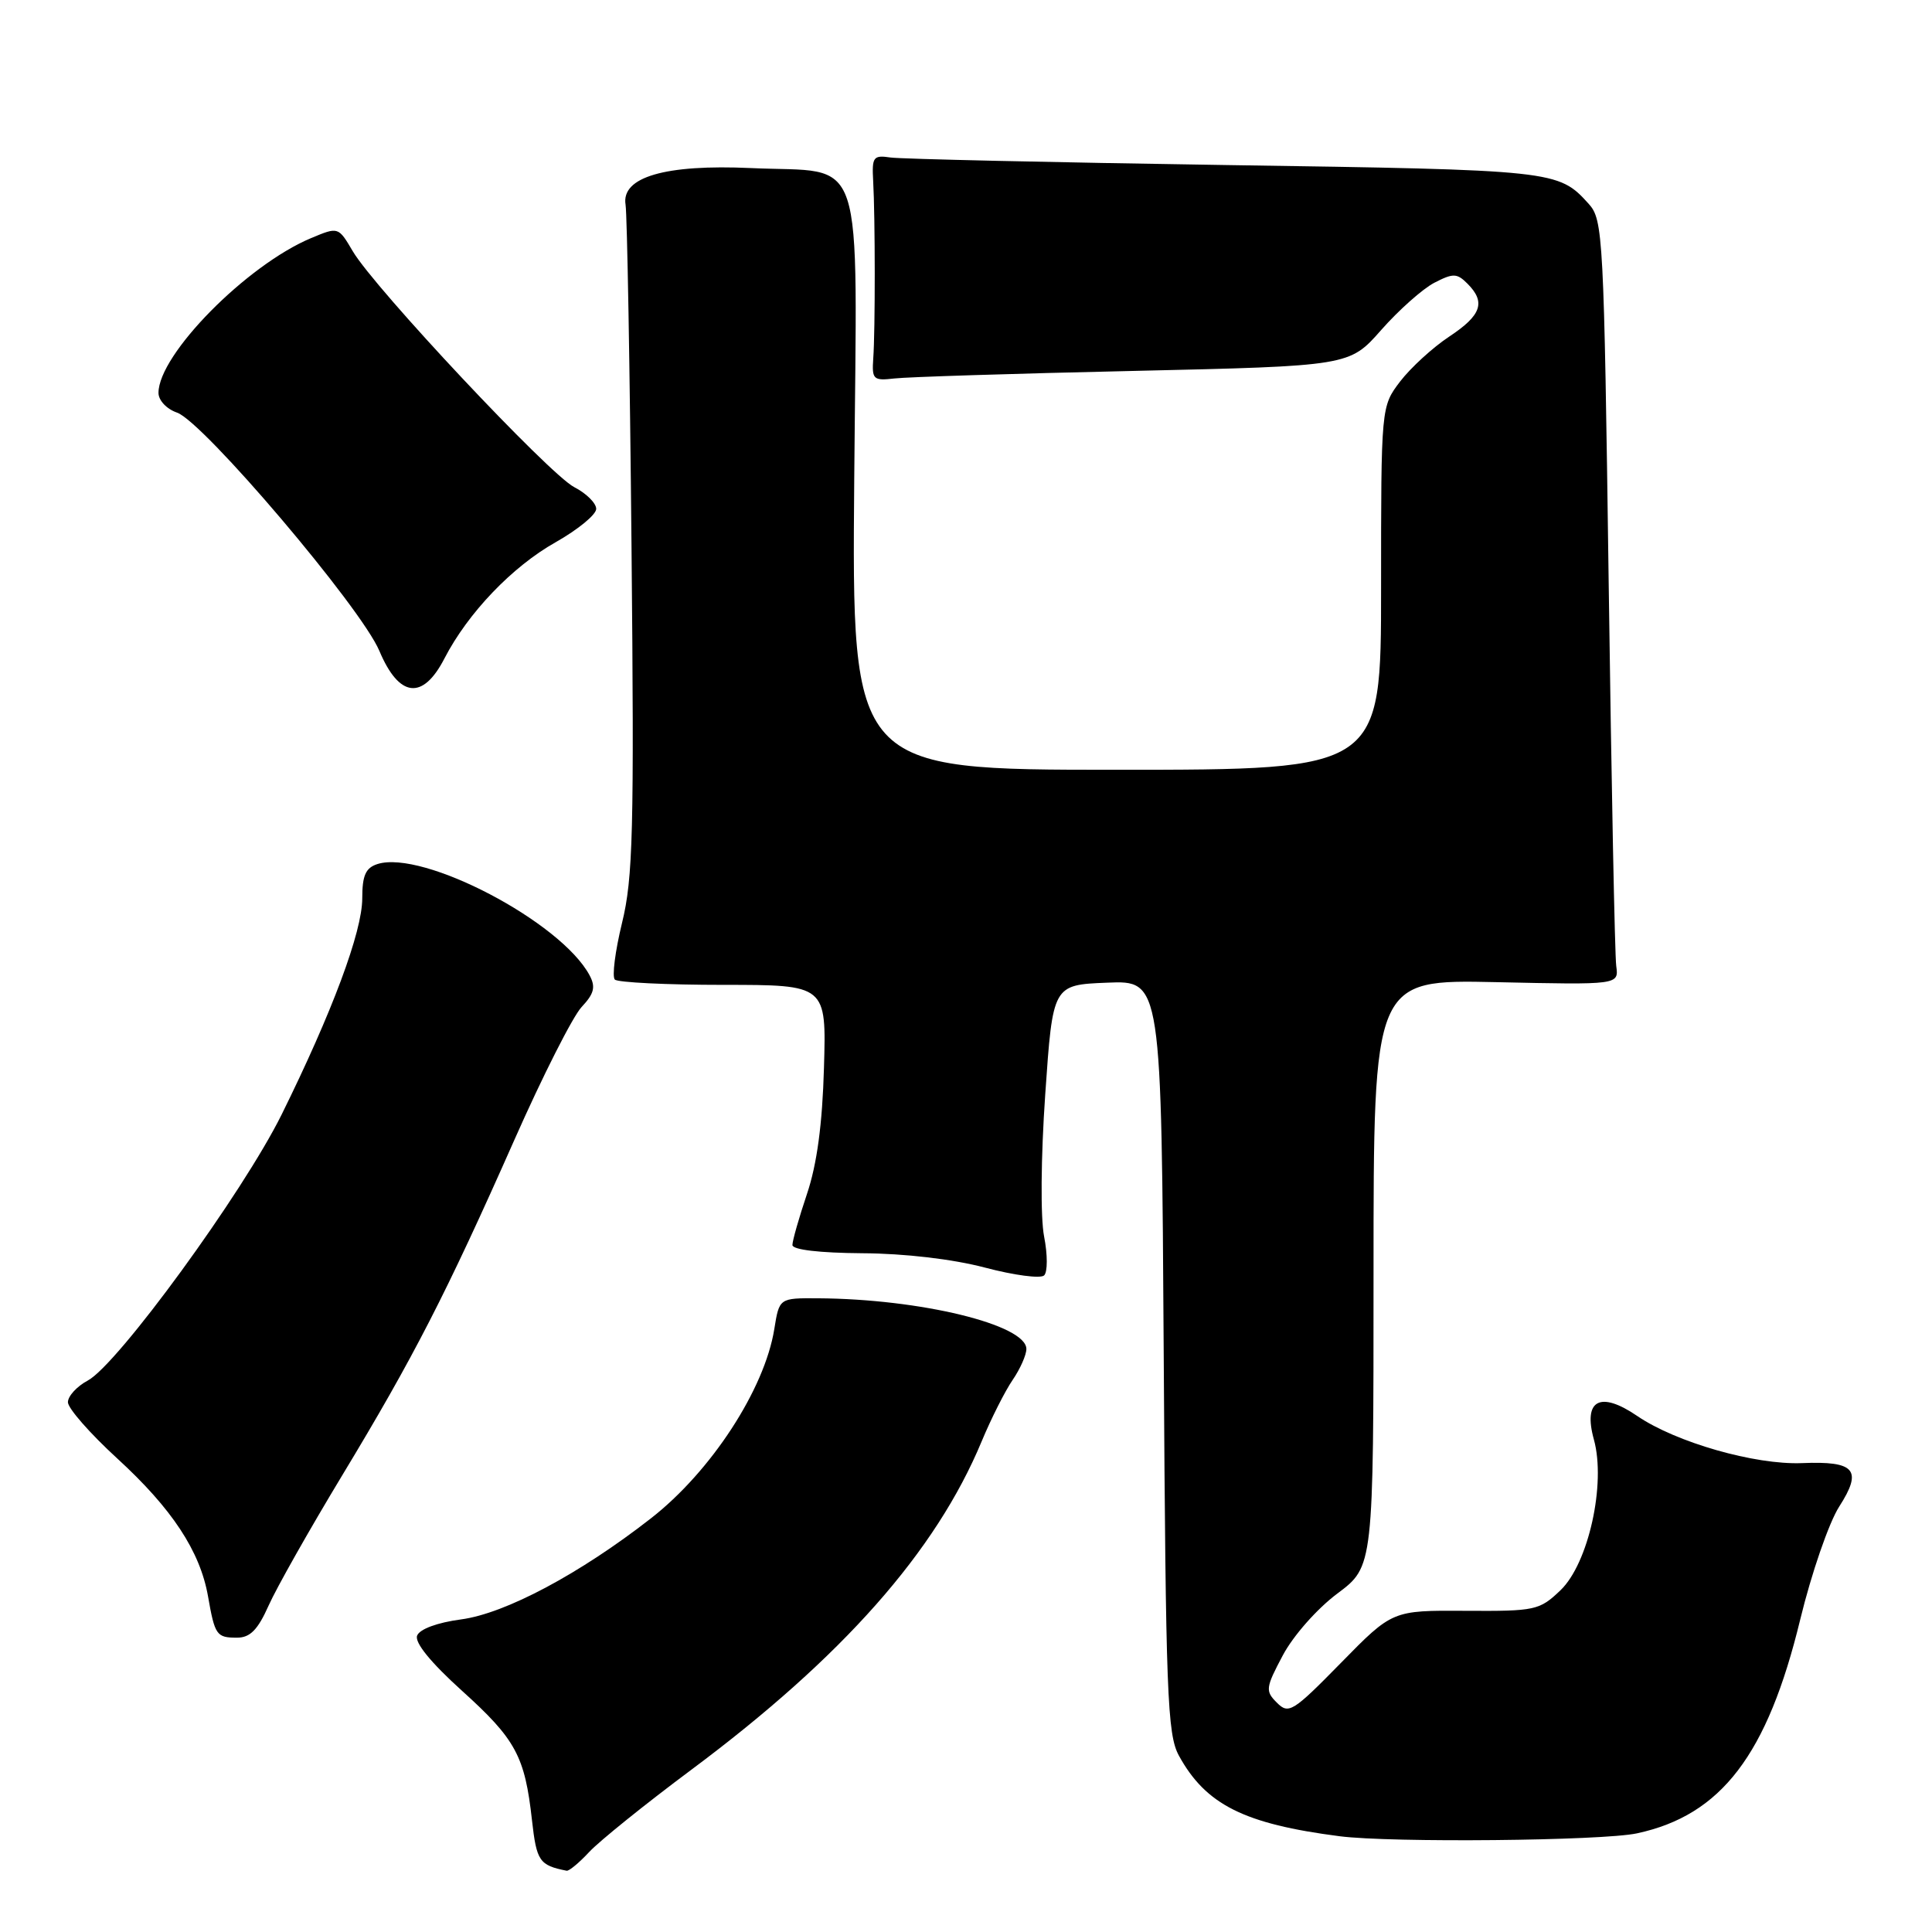 <?xml version="1.0" encoding="UTF-8" standalone="no"?>
<!DOCTYPE svg PUBLIC "-//W3C//DTD SVG 1.1//EN" "http://www.w3.org/Graphics/SVG/1.1/DTD/svg11.dtd" >
<svg xmlns="http://www.w3.org/2000/svg" xmlns:xlink="http://www.w3.org/1999/xlink" version="1.1" viewBox="0 0 256 256">
 <g >
 <path fill="currentColor"
d=" M 78.08 245.39 C 79.41 243.96 85.50 239.05 91.62 234.49 C 111.65 219.56 124.00 205.59 130.07 191.00 C 131.33 187.97 133.18 184.31 134.18 182.85 C 135.18 181.39 136.00 179.54 136.00 178.75 C 136.00 175.53 121.95 172.11 108.38 172.03 C 103.26 172.00 103.26 172.00 102.60 176.10 C 101.32 184.08 94.23 194.97 86.25 201.19 C 76.82 208.55 66.93 213.81 61.09 214.58 C 57.94 215.00 55.61 215.86 55.27 216.73 C 54.92 217.65 57.09 220.31 61.22 224.04 C 68.34 230.47 69.55 232.70 70.49 241.19 C 71.10 246.62 71.46 247.16 75.08 247.88 C 75.39 247.95 76.74 246.83 78.08 245.39 Z  M 216.90 242.93 C 228.08 240.53 234.19 232.53 238.54 214.59 C 240.02 208.49 242.34 201.76 243.70 199.64 C 246.83 194.76 245.82 193.58 238.77 193.87 C 232.54 194.12 222.07 191.12 216.95 187.63 C 212.02 184.26 209.74 185.49 211.20 190.75 C 212.82 196.62 210.48 207.16 206.78 210.71 C 203.99 213.38 203.45 213.50 194.18 213.44 C 184.50 213.38 184.50 213.38 177.68 220.34 C 171.32 226.83 170.75 227.18 169.20 225.62 C 167.64 224.07 167.69 223.65 169.98 219.34 C 171.36 216.74 174.52 213.16 177.21 211.15 C 182.00 207.57 182.00 207.57 182.00 168.68 C 182.00 129.79 182.00 129.79 198.25 130.14 C 214.50 130.50 214.50 130.50 214.16 128.00 C 213.97 126.62 213.52 103.83 213.16 77.35 C 212.53 31.19 212.42 29.12 210.51 27.01 C 206.48 22.56 206.13 22.52 162.50 21.87 C 139.40 21.52 119.38 21.07 118.00 20.87 C 115.71 20.53 115.52 20.79 115.70 24.00 C 115.97 28.78 115.98 43.82 115.71 47.50 C 115.52 50.28 115.72 50.47 118.50 50.15 C 120.15 49.95 134.40 49.50 150.16 49.15 C 178.81 48.50 178.81 48.50 183.02 43.72 C 185.34 41.09 188.50 38.28 190.05 37.47 C 192.55 36.18 193.05 36.19 194.44 37.58 C 196.90 40.04 196.31 41.77 192.03 44.60 C 189.85 46.04 186.93 48.72 185.53 50.54 C 183.00 53.87 183.00 53.87 183.00 77.93 C 183.00 102.00 183.00 102.00 147.94 102.00 C 112.87 102.00 112.87 102.00 113.19 63.55 C 113.55 18.89 114.91 22.98 99.50 22.27 C 88.15 21.75 82.29 23.46 82.89 27.12 C 83.10 28.43 83.46 48.85 83.68 72.50 C 84.04 110.13 83.88 116.35 82.42 122.30 C 81.51 126.04 81.08 129.41 81.47 129.80 C 81.87 130.18 88.33 130.50 95.84 130.50 C 109.50 130.50 109.50 130.50 109.18 141.48 C 108.97 148.96 108.25 154.28 106.93 158.20 C 105.87 161.35 105.00 164.40 105.00 164.97 C 105.00 165.60 108.60 166.02 114.25 166.06 C 119.87 166.09 126.24 166.84 130.50 167.96 C 134.35 168.98 137.88 169.45 138.35 169.00 C 138.82 168.56 138.82 166.24 138.35 163.85 C 137.86 161.35 137.92 153.34 138.50 145.00 C 139.50 130.50 139.50 130.50 146.70 130.21 C 153.90 129.91 153.90 129.91 154.20 179.71 C 154.47 224.49 154.67 229.81 156.21 232.63 C 159.77 239.13 164.86 241.68 177.50 243.31 C 184.33 244.19 212.27 243.92 216.90 242.93 Z  M 35.59 212.75 C 36.63 210.41 41.02 202.65 45.34 195.50 C 54.79 179.87 59.14 171.40 68.14 151.08 C 71.89 142.60 75.91 134.66 77.07 133.43 C 78.73 131.66 78.95 130.78 78.12 129.23 C 74.34 122.16 56.06 112.58 50.02 114.49 C 48.45 114.99 48.00 116.00 48.00 119.04 C 48.00 123.45 44.02 134.12 37.32 147.68 C 32.18 158.06 15.61 180.80 11.63 182.93 C 10.18 183.70 9.00 185.00 9.00 185.80 C 9.00 186.61 11.93 189.95 15.52 193.24 C 22.80 199.91 26.50 205.53 27.56 211.50 C 28.47 216.69 28.69 217.00 31.41 217.00 C 33.14 217.00 34.16 215.96 35.59 212.75 Z  M 58.89 87.25 C 62.00 81.23 67.86 75.09 73.64 71.84 C 76.59 70.17 79.00 68.19 79.00 67.43 C 79.00 66.67 77.69 65.37 76.09 64.55 C 72.76 62.83 49.64 38.20 46.75 33.30 C 44.83 30.04 44.83 30.04 41.22 31.55 C 32.69 35.12 21.00 46.97 21.00 52.06 C 21.00 53.05 22.08 54.20 23.45 54.67 C 26.92 55.85 47.84 80.48 50.27 86.25 C 52.88 92.45 56.02 92.82 58.89 87.25 Z "/>
</g>
</svg>